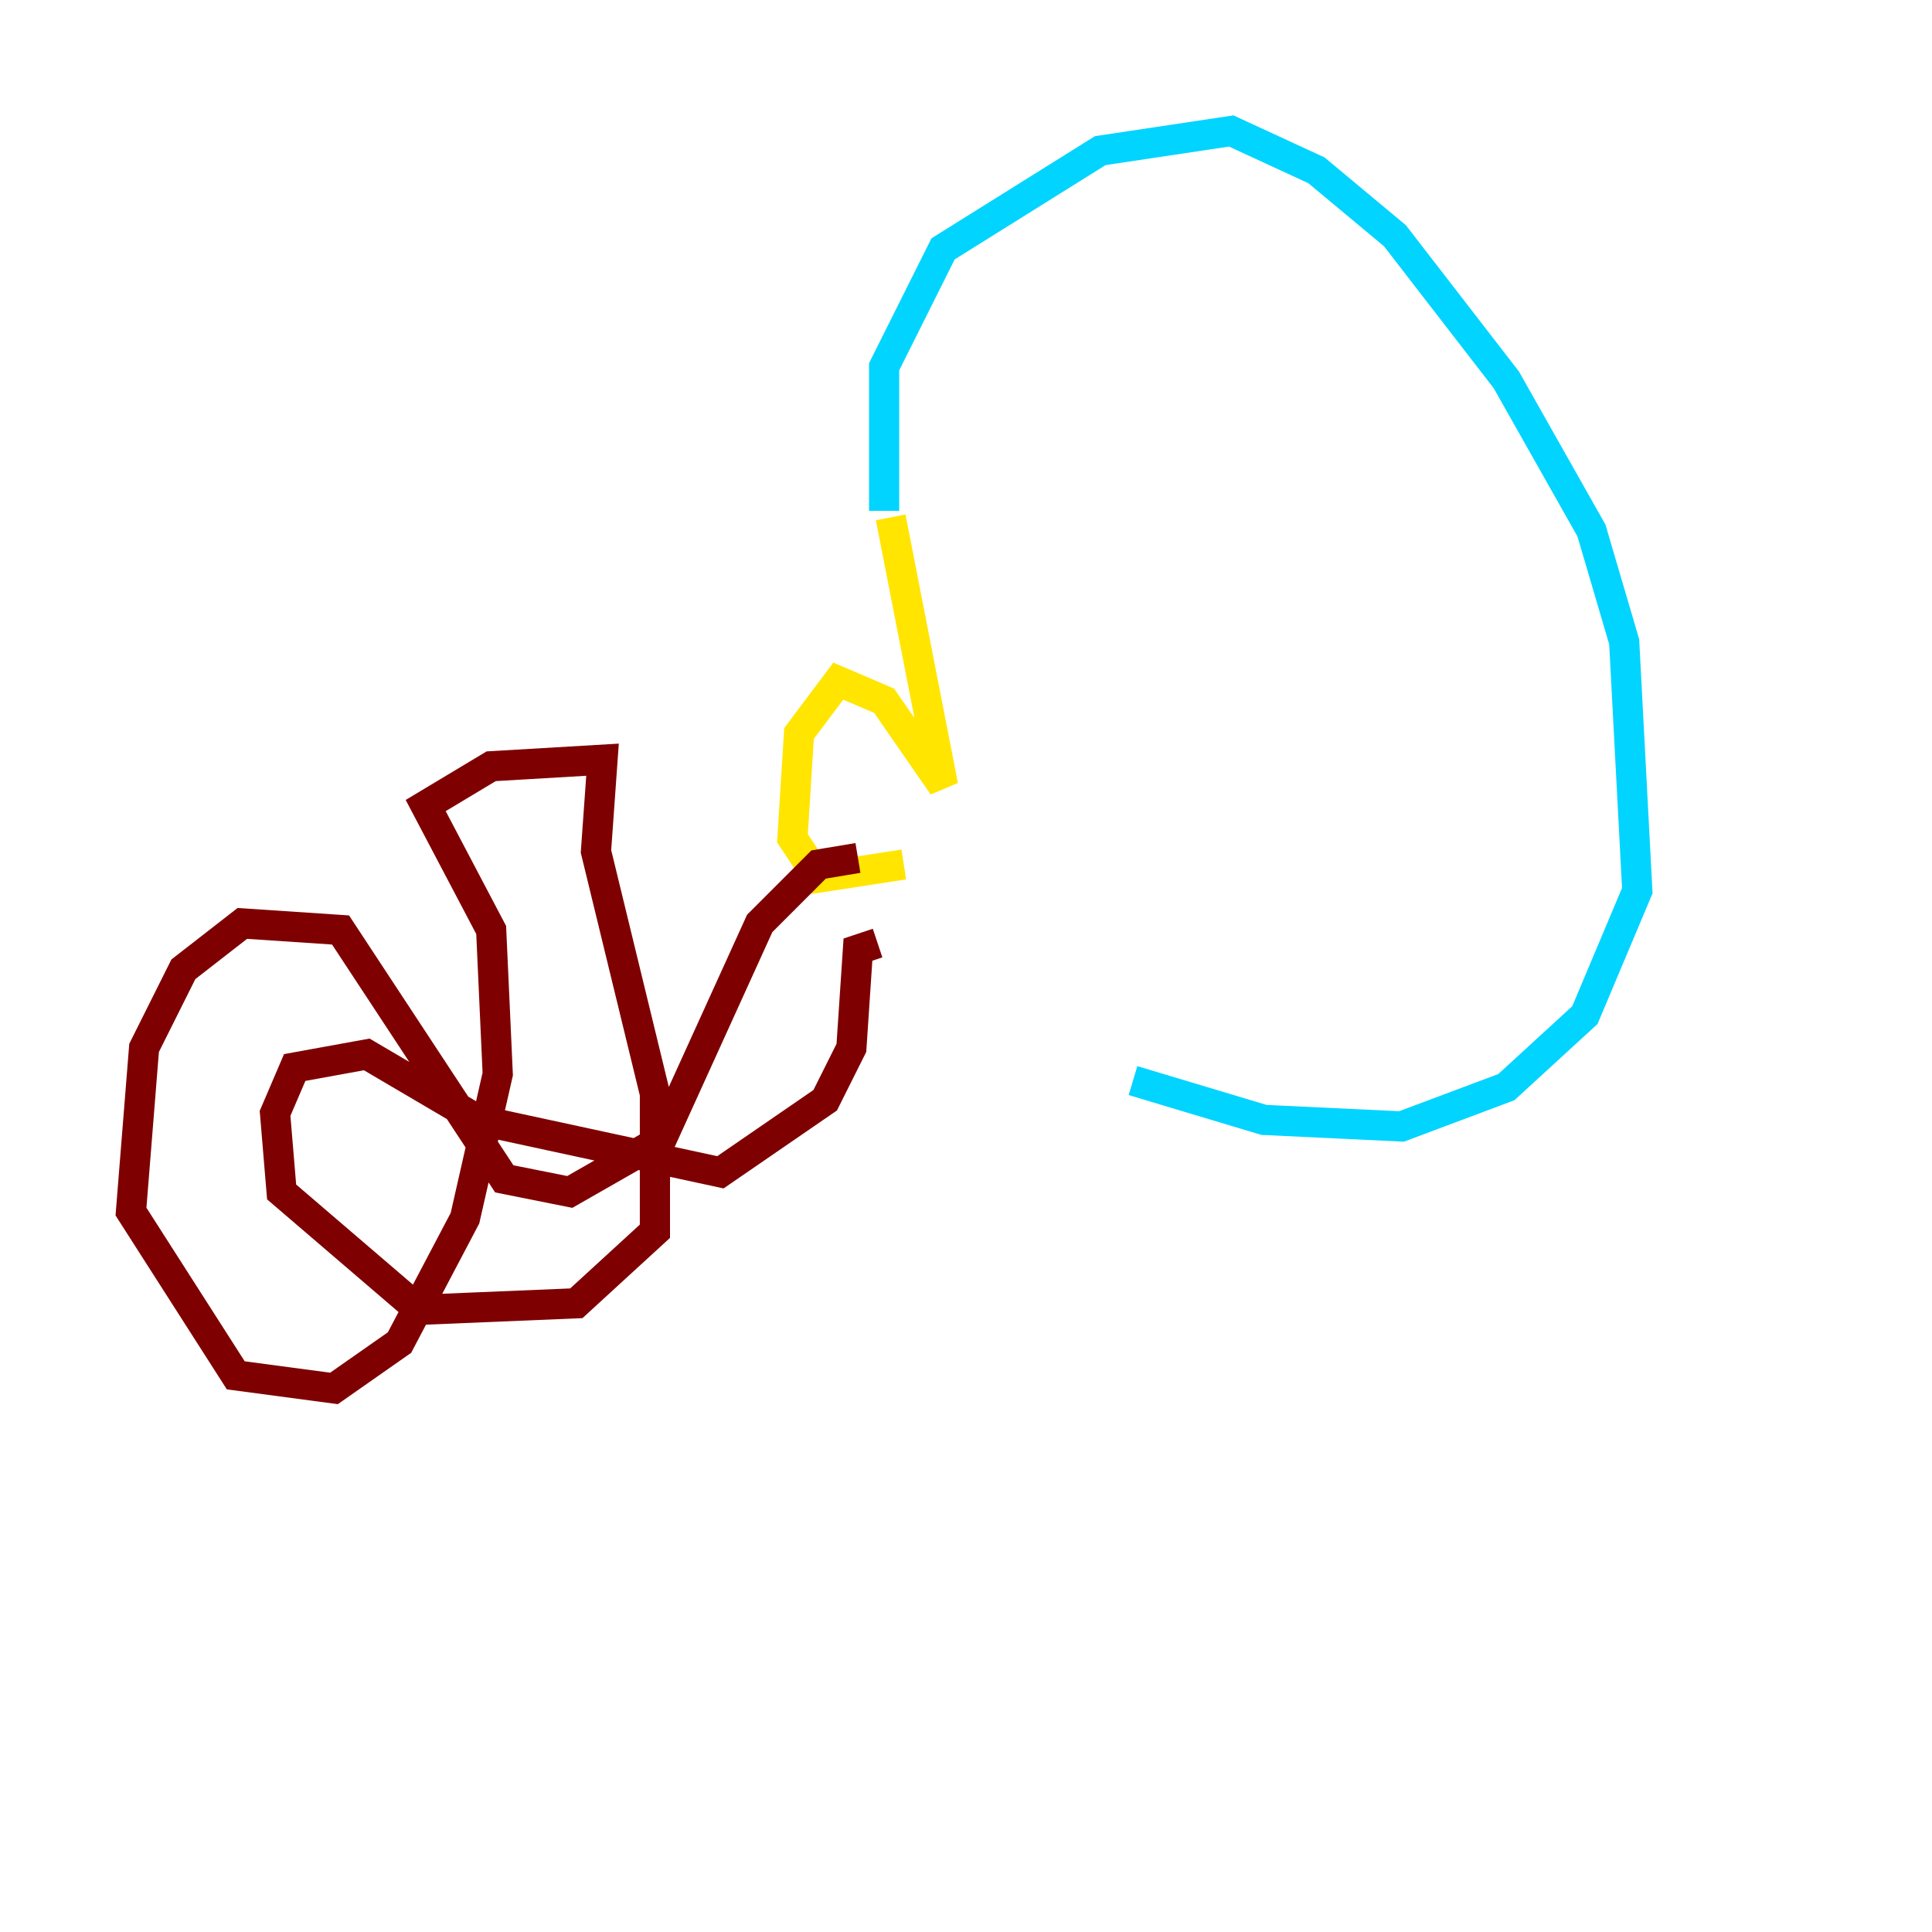 <?xml version="1.0" encoding="utf-8" ?>
<svg baseProfile="tiny" height="128" version="1.2" viewBox="0,0,128,128" width="128" xmlns="http://www.w3.org/2000/svg" xmlns:ev="http://www.w3.org/2001/xml-events" xmlns:xlink="http://www.w3.org/1999/xlink"><defs /><polyline fill="none" points="119.322,96.325 119.322,96.325" stroke="#00007f" stroke-width="2" /><polyline fill="none" points="58.576,33.844 58.576,24.298 62.481,16.488 72.895,9.98 81.573,8.678 87.214,11.281 92.42,15.62 99.797,25.166 105.437,35.146 107.607,42.522 108.475,59.01 105.003,67.254 99.797,72.027 92.854,74.63 83.742,74.197 75.064,71.593" stroke="#00d4ff" stroke-width="2" /><polyline fill="none" points="59.01,34.278 62.481,52.068 58.576,46.427 55.539,45.125 52.936,48.597 52.502,55.539 54.237,58.142 59.878,57.275" stroke="#ffe500" stroke-width="2" /><polyline fill="none" points="56.841,56.841 54.237,57.275 50.332,61.18 43.824,75.498 37.749,78.969 33.41,78.102 22.563,61.614 16.054,61.18 12.149,64.217 9.546,69.424 8.678,80.271 15.62,91.119 22.129,91.986 26.468,88.949 30.807,80.705 32.976,71.159 32.542,61.614 28.203,53.37 32.542,50.766 39.919,50.332 39.485,56.407 43.39,72.461 43.39,81.573 38.183,86.346 27.77,86.78 18.658,78.969 18.224,73.763 19.525,70.725 24.298,69.858 31.675,74.197 47.729,77.668 54.671,72.895 56.407,69.424 56.841,62.915 58.142,62.481" stroke="#7f0000" stroke-width="2" /></svg>